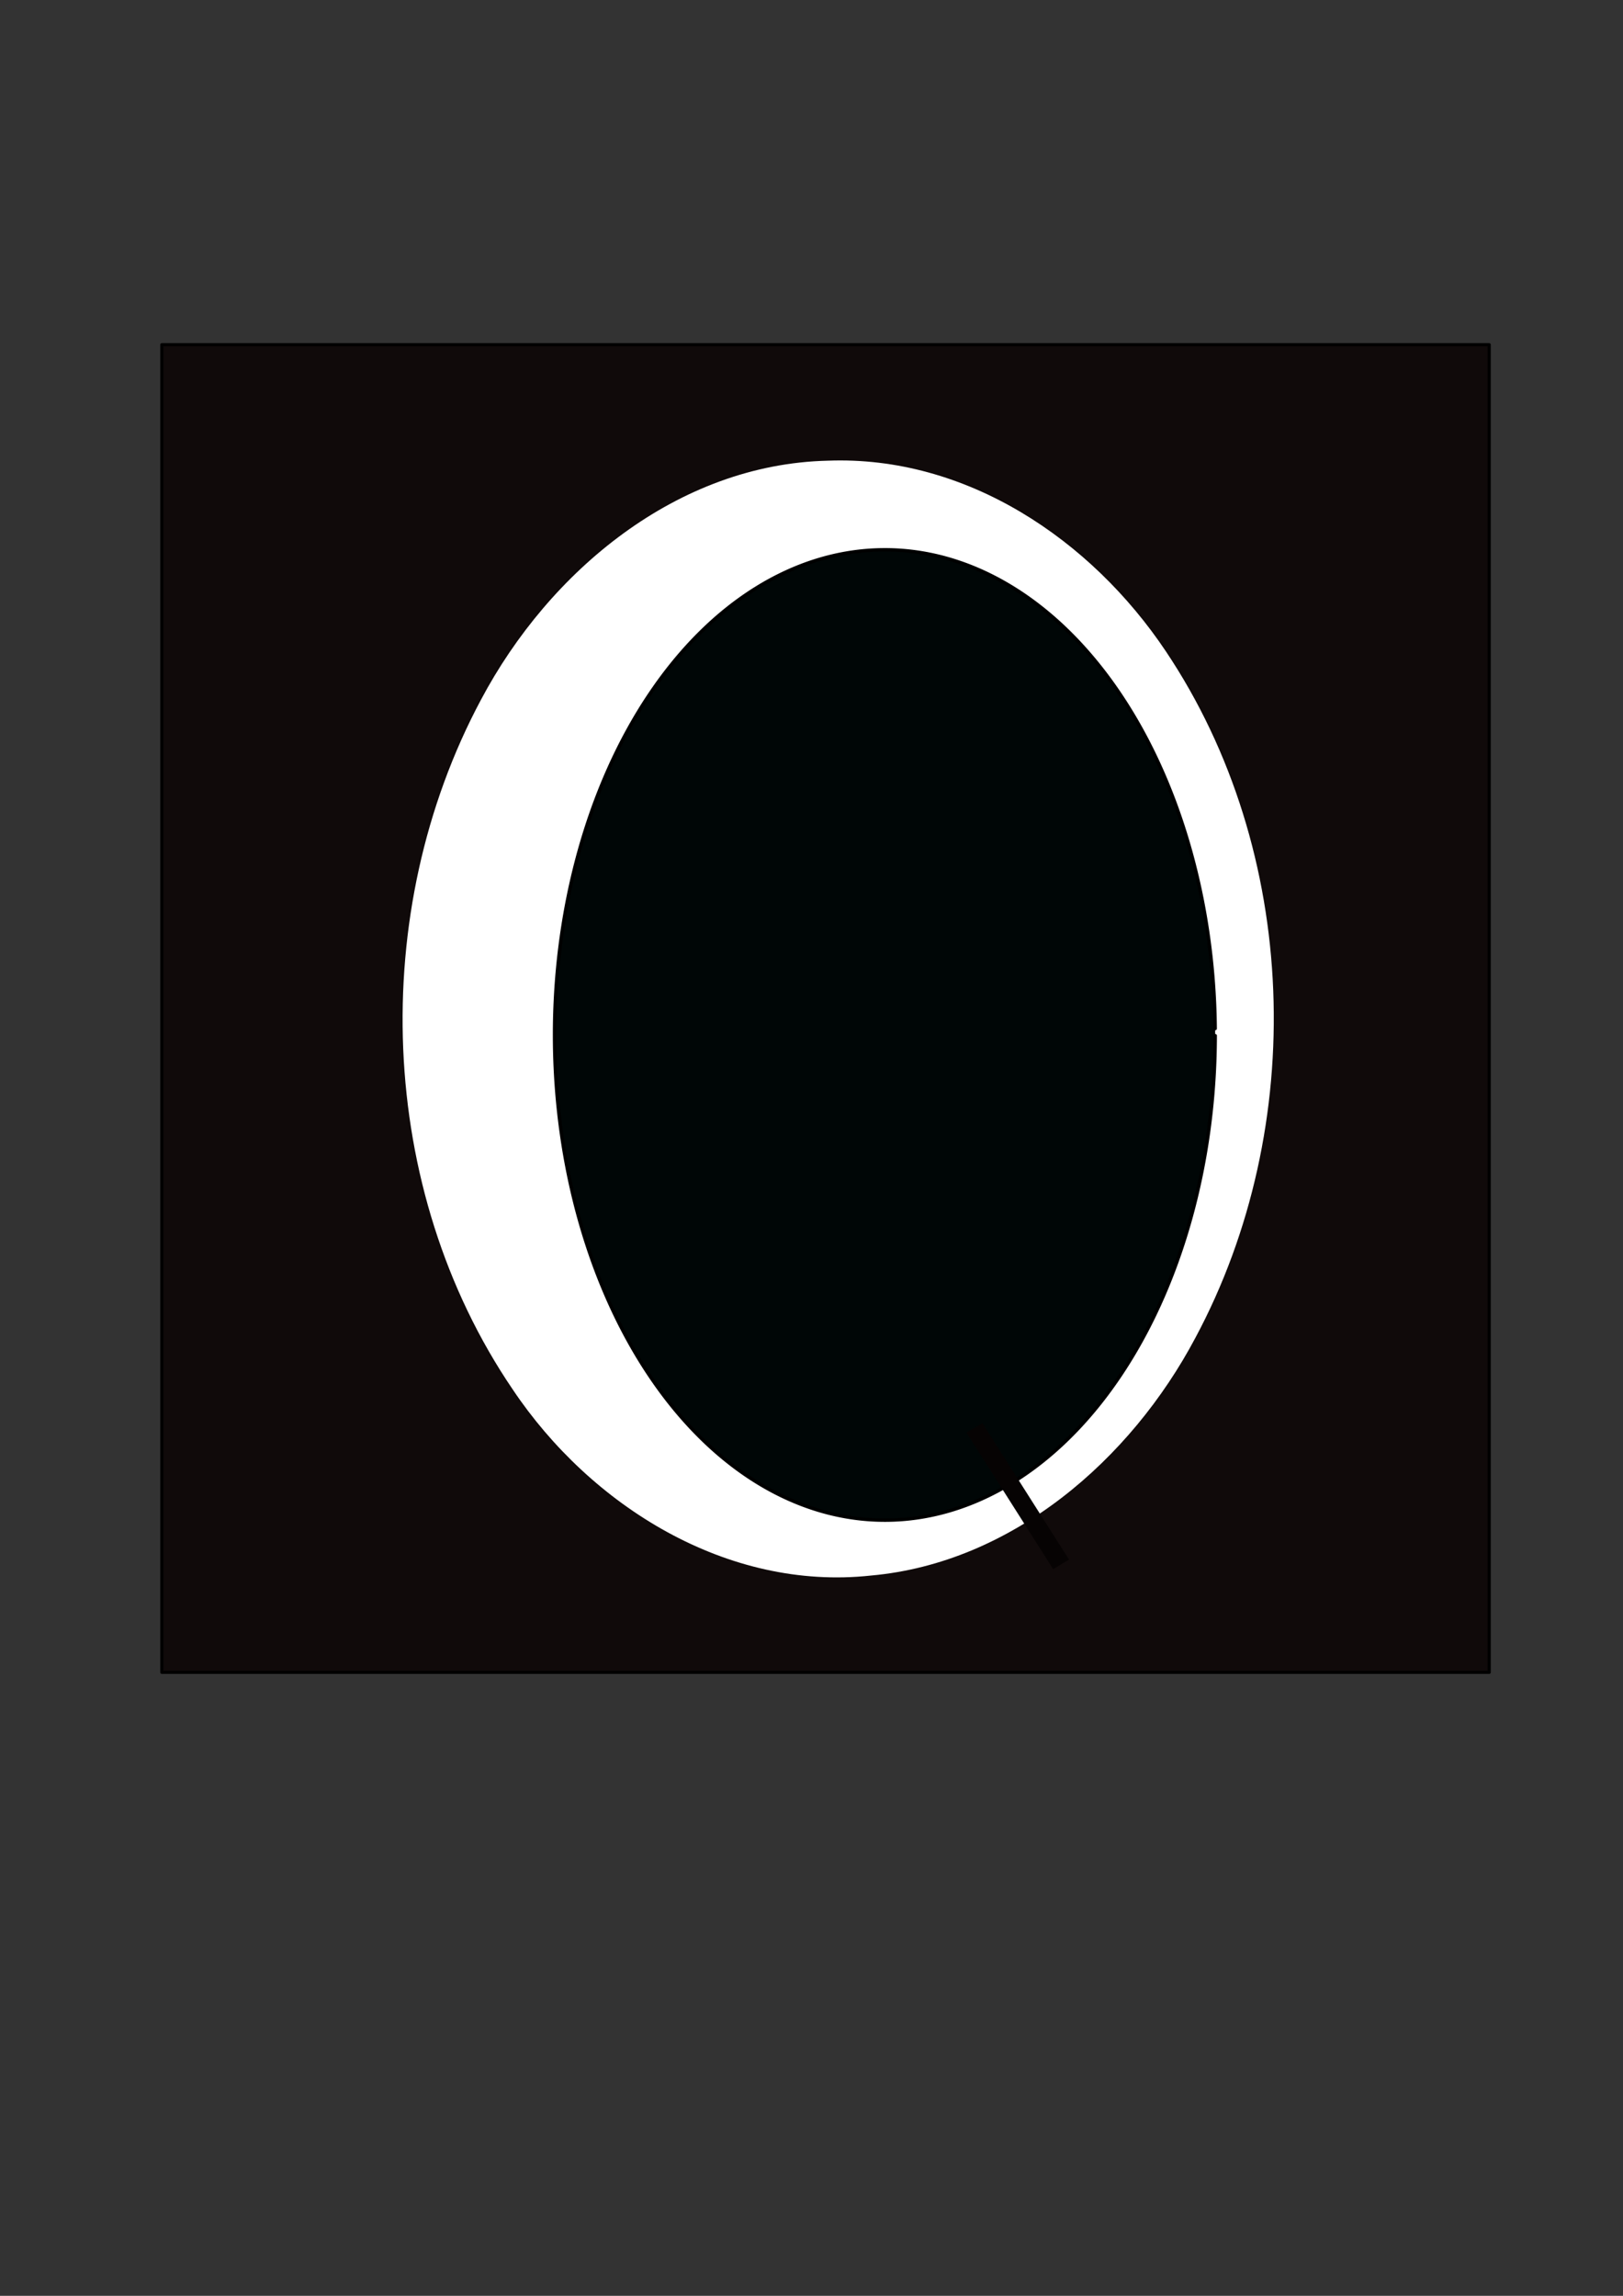 <?xml version="1.0" encoding="UTF-8" standalone="no"?>
<!-- Created with Inkscape (http://www.inkscape.org/) -->

<svg
   xmlns:dc="http://purl.org/dc/elements/1.1/"
   xmlns:cc="http://creativecommons.org/ns#"
   xmlns:rdf="http://www.w3.org/1999/02/22-rdf-syntax-ns#"
   xmlns:svg="http://www.w3.org/2000/svg"
   xmlns="http://www.w3.org/2000/svg"
   xmlns:sodipodi="http://sodipodi.sourceforge.net/DTD/sodipodi-0.dtd"
   xmlns:inkscape="http://www.inkscape.org/namespaces/inkscape"
   width="744.094"
   height="1052.362"
   id="svg2"
   version="1.1"
   inkscape:version="0.48.4 r9939"
   sodipodi:docname="open_ring2.png">
  <rect width="100%" height="100%" fill="#333333" stroke="none"/>
  <defs
     id="defs4" />
  <sodipodi:namedview
     id="base"
     pagecolor="#ffffff"
     bordercolor="#666666"
     borderopacity="1.0"
     inkscape:pageopacity="0.0"
     inkscape:pageshadow="2"
     inkscape:zoom="1.4"
     inkscape:cx="257.85714"
     inkscape:cy="571.42857"
     inkscape:document-units="px"
     inkscape:current-layer="layer1"
     showgrid="false"
     inkscape:window-width="1600"
     inkscape:window-height="1125"
     inkscape:window-x="0"
     inkscape:window-y="26"
     inkscape:window-maximized="1" />
  <g
     inkscape:label="Layer 1"
     inkscape:groupmode="layer"
     id="layer1">
    <rect
       style="fill:#100a0a;fill-opacity:1;stroke:#000000;stroke-width:1.428;stroke-linecap:round;stroke-linejoin:round;stroke-miterlimit:4;stroke-opacity:1;stroke-dasharray:none;stroke-dashoffset:0"
       id="rect3782"
       width="608.572"
       height="608.572"
       x="74.187"
       y="157.999" />
    <path
       transform="matrix(1,0,0,0.97,12.831,-3.846)"
       sodipodi:type="arc"
       style="fill:#f90606;fill-opacity:1;stroke:#0c82f8;stroke-width:1.6;stroke-linecap:round;stroke-linejoin:round;stroke-miterlimit:4;stroke-opacity:1;stroke-dasharray:none;stroke-dashoffset:0"
       id="path2985"
       sodipodi:cx="300"
       sodipodi:cy="261.64789"
       sodipodi:rx="170"
       sodipodi:ry="49.285713"
       d="m 470,261.715 a 170,49.286 0 0 1 -7e-5,0.014"
       sodipodi:start="0.0013632134"
       sodipodi:end="0.0016414794"
       sodipodi:open="true" />
    <path
       style="fill:#ffffff;fill-opacity:1;stroke:none"
       d="m 379.489,211.174 c -68.859,1.608 -127.615,50.487 -158.971,109.568 -52.005,97.239 -47.929,224.276 14.552,316.167 35.708,53.32 98.279,92.478 164.251,85.294 64.613,-5.769 119.078,-53.051 148.716,-108.953 51.866,-96.801 47.844,-223.074 -13.533,-314.703 -34.254,-51.188 -91.436,-89.83 -155.016,-87.373 z"
       id="path2987"
       inkscape:connector-curvature="0" />
    <path
       transform="matrix(1,0,0,0.97,12.831,-3.846)"
       sodipodi:type="arc"
       style="fill:#000606;fill-opacity:1;stroke:#000000;stroke-width:1.6;stroke-linecap:round;stroke-linejoin:round;stroke-miterlimit:4;stroke-opacity:1;stroke-dasharray:none;stroke-dashoffset:0"
       id="path2995"
       sodipodi:cx="392.85715"
       sodipodi:cy="493.07648"
       sodipodi:rx="151.42857"
       sodipodi:ry="229.28572"
       d="m 544.286,493.389 a 151.429,229.286 0 1 1 -0.013,-3.361"
       sodipodi:start="0.0013632134"
       sodipodi:end="6.2698876"
       sodipodi:open="true" />
    <rect
       style="fill:#060303;fill-opacity:1;stroke:none"
       id="rect3824"
       width="8.503"
       height="74.098"
       x="22.007"
       y="791.46"
       transform="matrix(0.858,-0.513,0.536,0.844,0,0)" />
  </g>
</svg>
